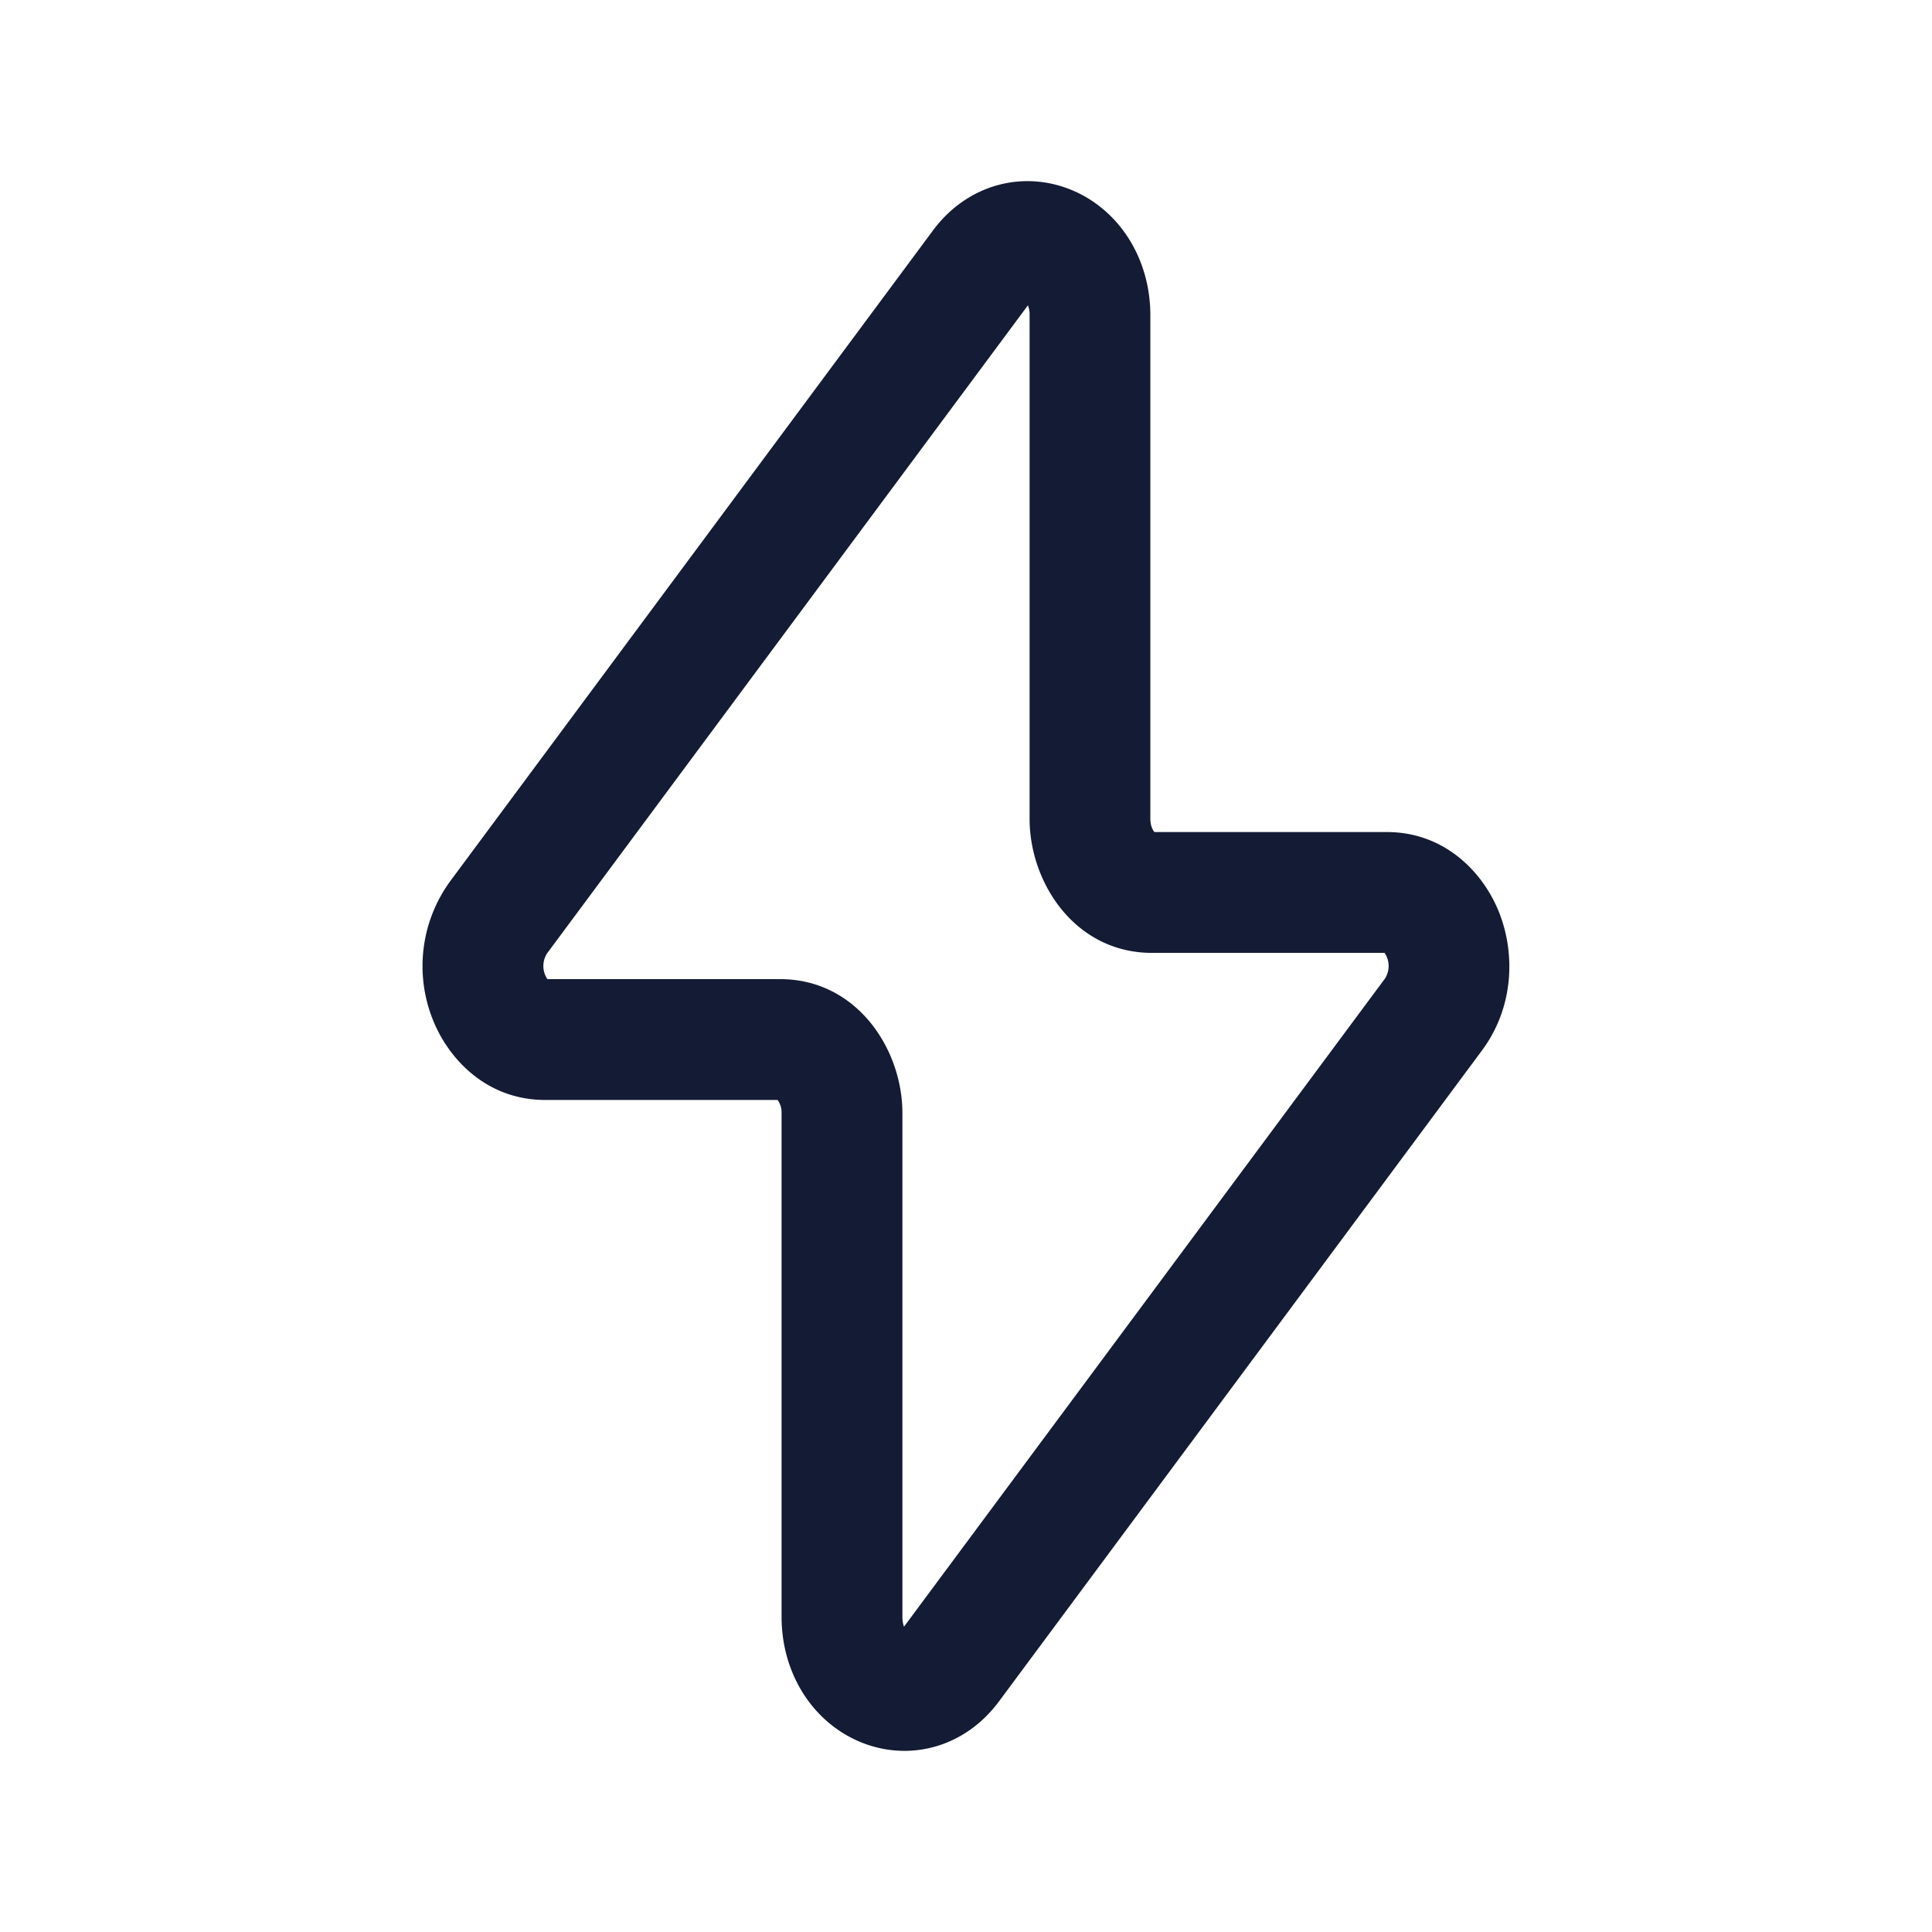 <svg xmlns="http://www.w3.org/2000/svg" width="24" height="24" fill="none"><path fill="#141B34" fill-rule="evenodd" d="m12.769 3.793-5.973 8.05a.29.29 0 0 0 .004.32h2.89c.954 0 1.52.87 1.52 1.664v6.258c0 .057.01.097.02.122l5.974-8.05a.29.29 0 0 0-.004-.32h-2.89c-.954 0-1.52-.87-1.52-1.664V3.915a.3.3 0 0 0-.021-.122m.58-1.417c.571.256.941.85.941 1.54v6.257c0 .084.03.139.05.162v.001h2.888c.728 0 1.21.513 1.403 1.02.194.511.17 1.166-.222 1.694l-5.999 8.085c-.444.598-1.159.757-1.759.489-.572-.256-.942-.85-.942-1.54v-6.257a.26.26 0 0 0-.049-.162v-.001H6.771c-.728 0-1.21-.513-1.403-1.02a1.79 1.79 0 0 1 .222-1.694l5.998-8.085c.444-.598 1.16-.757 1.76-.489" clip-rule="evenodd"/></svg>